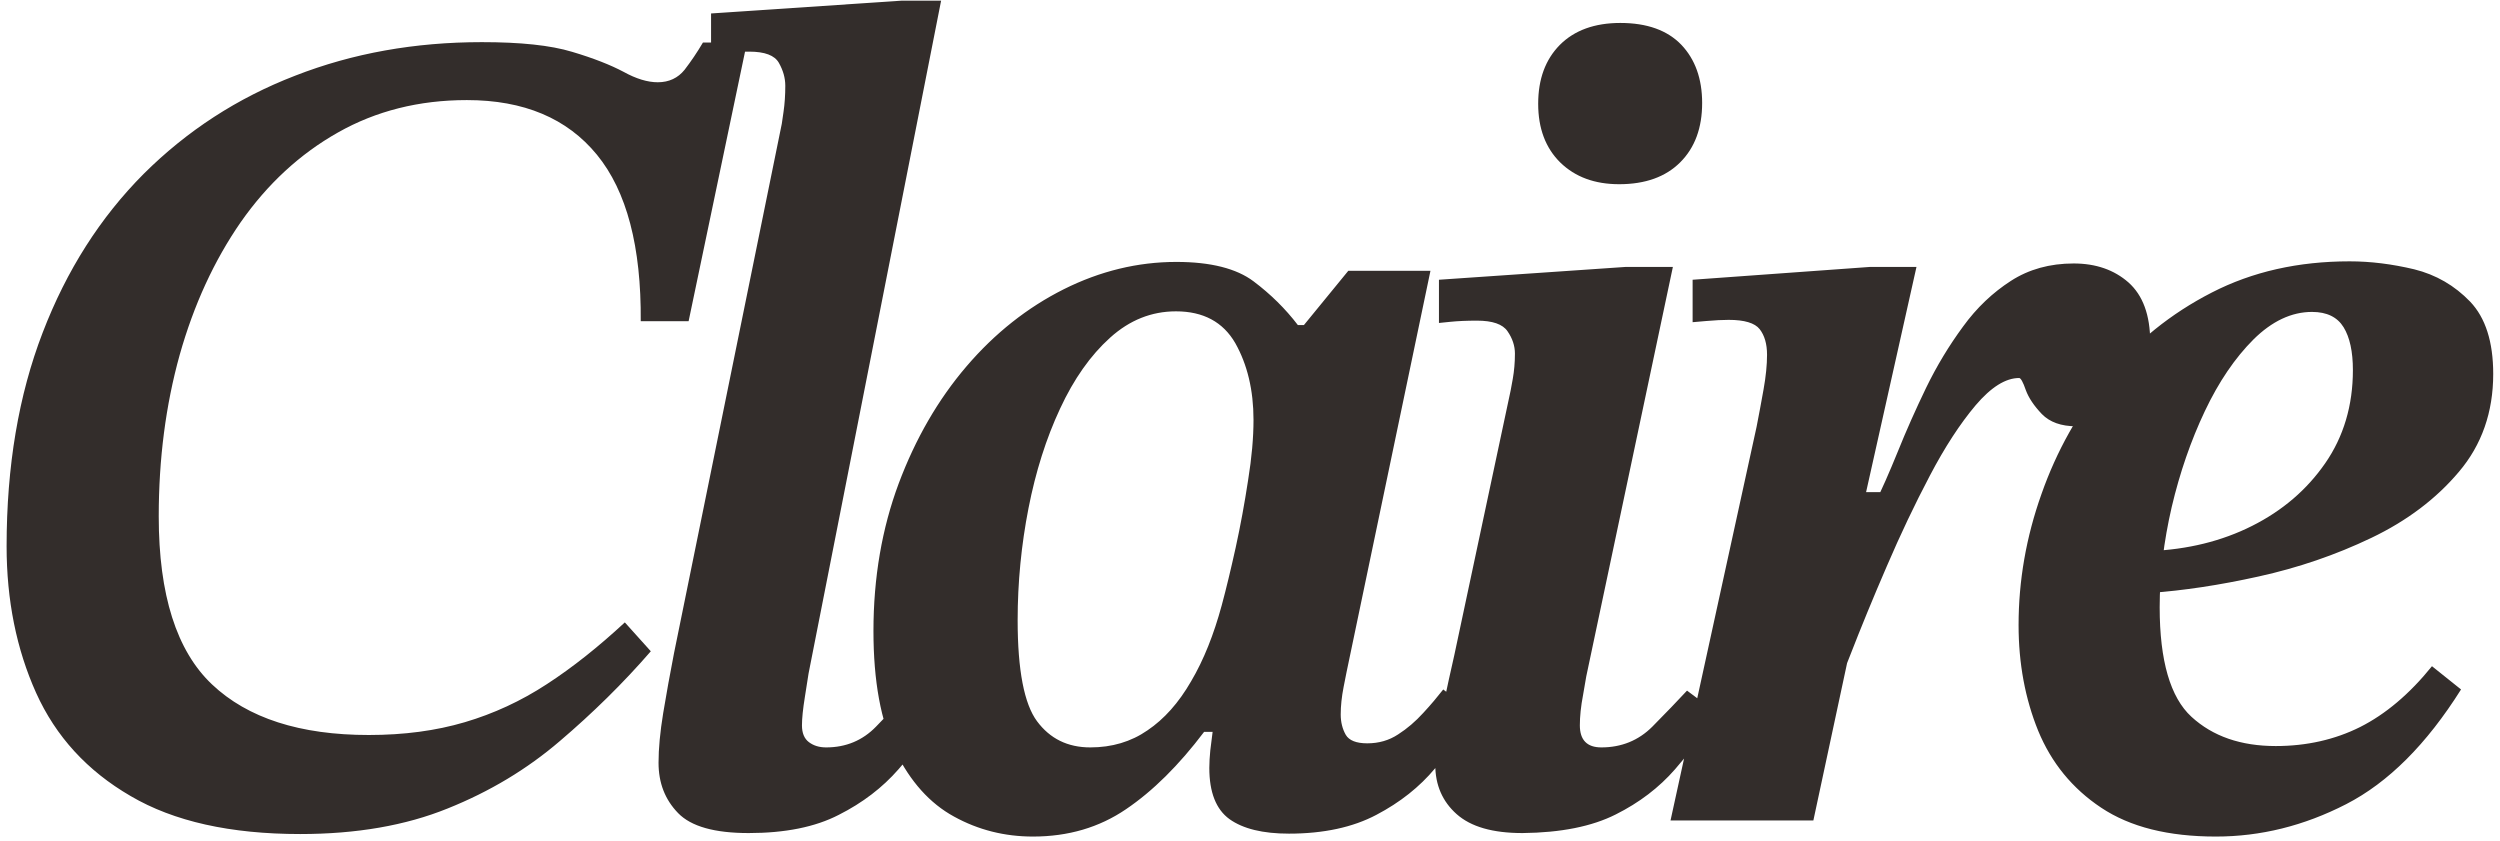 <svg width="315" height="106" viewBox="0 0 315 106" fill="none" xmlns="http://www.w3.org/2000/svg">
<path d="M37.827 105.089C29.036 105.089 21.906 103.501 16.46 100.302C10.99 97.128 7.034 92.805 4.543 87.287C2.077 81.792 0.832 75.638 0.832 68.826C0.832 58.74 2.346 49.778 5.374 41.915C8.402 34.027 12.65 27.385 18.096 21.915C23.566 16.47 29.915 12.343 37.193 9.535C44.445 6.702 52.284 5.31 60.708 5.31C65.568 5.31 69.353 5.701 72.088 6.531C74.798 7.337 76.947 8.192 78.559 9.046C80.146 9.925 81.587 10.365 82.881 10.365C84.298 10.365 85.421 9.827 86.251 8.802C87.057 7.752 87.839 6.604 88.571 5.359H94.115L86.764 40.474H80.733C80.806 31.097 78.974 24.089 75.214 19.498C71.453 14.907 66.008 12.611 58.828 12.611C52.797 12.611 47.375 13.979 42.589 16.69C37.778 19.4 33.7 23.185 30.33 27.996C26.985 32.831 24.421 38.398 22.638 44.723C20.88 51.048 20.001 57.812 20.001 65.065C20.001 74.955 22.247 82.012 26.716 86.237C31.209 90.486 37.803 92.61 46.472 92.61C50.916 92.61 54.921 92.073 58.56 90.999C62.198 89.924 65.641 88.337 68.889 86.212C72.161 84.088 75.433 81.475 78.73 78.422L82.002 82.061C78.51 86.09 74.676 89.851 70.549 93.367C66.423 96.908 61.709 99.74 56.411 101.865C51.111 104.014 44.909 105.089 37.827 105.089ZM94.331 104.966C90.034 104.966 87.079 104.136 85.443 102.451C83.782 100.742 82.976 98.642 82.976 96.102C82.976 94.32 83.172 92.244 83.562 89.851C83.953 87.457 84.417 84.942 84.93 82.281L98.507 15.591C98.507 15.591 98.58 15.078 98.727 14.077C98.873 13.076 98.947 11.976 98.947 10.804C98.947 9.827 98.678 8.875 98.141 7.923C97.604 6.971 96.358 6.506 94.405 6.506C93.135 6.506 92.011 6.555 91.035 6.653C90.082 6.751 89.594 6.8 89.594 6.8V1.696L113.598 0.084H118.58L101.877 84.869C101.804 85.308 101.657 86.285 101.413 87.824C101.169 89.338 101.047 90.534 101.047 91.389C101.047 92.366 101.34 93.074 101.926 93.513C102.512 93.953 103.22 94.173 104.099 94.173C106.59 94.173 108.69 93.294 110.375 91.56C112.085 89.802 113.525 88.288 114.697 87.018L118.629 89.973C117.041 92.317 115.234 94.637 113.208 96.932C111.205 99.228 108.69 101.157 105.687 102.671C102.707 104.209 98.922 104.966 94.331 104.966ZM130.152 105.406C126.587 105.406 123.266 104.576 120.213 102.891C117.161 101.23 114.694 98.471 112.839 94.686C110.982 90.876 110.055 85.821 110.055 79.497C110.055 72.781 111.129 66.579 113.229 60.938C115.353 55.273 118.186 50.364 121.776 46.164C125.366 41.964 129.468 38.74 134.035 36.445C138.626 34.149 143.363 33.002 148.223 33.002C152.545 33.002 155.793 33.832 157.942 35.444C160.09 37.056 161.971 38.911 163.533 40.962H164.29L169.883 34.125H180.237L169.663 84.698C169.663 84.698 169.541 85.333 169.296 86.554C169.052 87.799 168.93 88.947 168.93 90.022C168.93 90.999 169.15 91.853 169.565 92.585C169.98 93.294 170.884 93.66 172.276 93.66C173.717 93.66 175.011 93.294 176.159 92.537C177.306 91.804 178.356 90.901 179.333 89.826C180.31 88.776 181.14 87.775 181.848 86.872L185.902 89.997C184.461 92.219 182.776 94.49 180.822 96.81C178.869 99.154 176.403 101.108 173.423 102.671C170.469 104.234 166.781 105.039 162.41 105.039C159.114 105.039 156.623 104.429 154.913 103.208C153.229 101.987 152.374 99.838 152.374 96.761C152.374 96.053 152.423 95.321 152.496 94.564C152.594 93.807 152.691 93.025 152.789 92.219H151.714C148.54 96.419 145.268 99.667 141.873 101.963C138.503 104.258 134.596 105.406 130.152 105.406ZM137.38 94.173C140.091 94.173 142.508 93.465 144.584 92.024C146.684 90.608 148.515 88.556 150.078 85.846C151.666 83.16 152.936 79.961 153.937 76.273C154.498 74.198 155.084 71.756 155.695 68.996C156.305 66.212 156.818 63.404 157.258 60.523C157.722 57.666 157.942 55.126 157.942 52.904C157.942 49.143 157.16 45.92 155.646 43.234C154.108 40.572 151.617 39.229 148.174 39.229C145.097 39.229 142.337 40.328 139.871 42.55C137.404 44.772 135.304 47.751 133.571 51.487C131.813 55.248 130.494 59.424 129.59 64.039C128.687 68.654 128.223 73.367 128.223 78.154C128.223 84.454 129.053 88.703 130.665 90.876C132.301 93.074 134.523 94.173 137.38 94.173ZM191.833 104.966C188.097 104.966 185.337 104.185 183.53 102.573C181.747 100.986 180.844 98.91 180.844 96.371C180.844 95.101 180.99 93.562 181.308 91.755C181.625 89.924 182.26 86.872 183.237 82.573L190.343 49.192C190.343 49.192 190.441 48.704 190.612 47.727C190.783 46.75 190.881 45.7 190.881 44.552C190.881 43.576 190.563 42.623 189.952 41.744C189.342 40.84 188.048 40.401 186.094 40.401C184.824 40.401 183.701 40.45 182.749 40.547C181.772 40.645 181.308 40.694 181.308 40.694V35.248L204.775 33.637H210.782L199.867 85.235C199.867 85.235 199.745 85.993 199.476 87.506C199.183 89.02 199.061 90.315 199.061 91.389C199.061 93.245 199.965 94.173 201.772 94.173C204.311 94.173 206.46 93.294 208.194 91.56C209.927 89.802 211.393 88.288 212.565 87.018L216.521 89.973C214.861 92.317 213.029 94.637 211.051 96.932C209.049 99.228 206.558 101.133 203.579 102.622C200.575 104.136 196.668 104.917 191.833 104.966ZM204.018 23.21C200.941 23.21 198.475 22.306 196.594 20.474C194.739 18.643 193.811 16.177 193.811 13.076C193.811 9.974 194.714 7.508 196.546 5.652C198.377 3.82 200.917 2.892 204.164 2.892C207.535 2.892 210.099 3.82 211.857 5.652C213.591 7.483 214.47 9.925 214.47 12.978C214.47 16.103 213.566 18.594 211.71 20.45C209.879 22.282 207.315 23.21 204.018 23.21ZM229.851 90.852L236.127 63.648C237.08 61.768 238.056 59.522 239.131 56.884C240.181 54.271 241.377 51.585 242.696 48.85C244.039 46.091 245.577 43.551 247.336 41.158C249.069 38.765 251.096 36.86 253.367 35.395C255.638 33.93 258.276 33.197 261.279 33.197C264.087 33.197 266.383 34.003 268.19 35.59C269.997 37.202 270.925 39.693 270.925 43.087C270.925 46.555 269.948 49.192 267.995 50.999C266.041 52.806 263.892 53.71 261.572 53.71C259.716 53.71 258.276 53.197 257.274 52.171C256.298 51.146 255.614 50.144 255.248 49.143C254.906 48.142 254.613 47.629 254.417 47.629C252.708 47.629 250.876 48.777 248.923 51.072C246.969 53.392 245.04 56.347 243.16 59.937C241.255 63.551 239.448 67.36 237.739 71.34C236.005 75.346 234.466 79.106 233.099 82.622C231.707 86.139 230.633 88.898 229.851 90.852ZM228.484 103.379H210.486L221.329 53.783C221.622 52.294 221.915 50.706 222.208 49.07C222.501 47.434 222.647 45.968 222.647 44.699C222.647 43.331 222.33 42.257 221.72 41.475C221.109 40.694 219.791 40.303 217.812 40.303C217.031 40.303 216.079 40.352 214.955 40.45C213.832 40.547 213.27 40.596 213.27 40.596V35.248L235.566 33.637H241.475L235.126 62.012H237.348L228.484 103.379ZM279.201 105.406C273.218 105.406 268.407 104.209 264.744 101.767C261.106 99.35 258.468 96.102 256.808 92.073C255.171 88.044 254.341 83.599 254.341 78.764C254.341 73.172 255.294 67.678 257.223 62.256C259.127 56.835 261.887 51.903 265.525 47.458C269.164 43.038 273.535 39.498 278.688 36.86C283.816 34.223 289.603 32.929 296.05 32.929C298.712 32.929 301.398 33.27 304.182 33.93C306.941 34.614 309.285 35.981 311.239 38.008C313.168 40.035 314.145 43.063 314.145 47.116C314.145 51.927 312.704 56.054 309.823 59.448C306.965 62.843 303.278 65.626 298.785 67.775C294.292 69.924 289.579 71.536 284.597 72.635C279.64 73.734 275.074 74.417 270.898 74.711V69.436C275.635 69.24 279.933 68.191 283.767 66.261C287.601 64.332 290.653 61.719 292.973 58.374C295.293 55.028 296.465 51.097 296.465 46.628C296.465 44.308 296.074 42.501 295.293 41.231C294.511 39.961 293.193 39.302 291.312 39.302C288.724 39.302 286.258 40.474 283.938 42.77C281.618 45.09 279.567 48.093 277.809 51.805C276.05 55.517 274.658 59.546 273.633 63.892C272.632 68.239 272.119 72.439 272.119 76.518C272.119 83.257 273.462 87.873 276.124 90.315C278.81 92.781 282.35 94.002 286.746 94.002C290.629 94.002 294.194 93.196 297.369 91.609C300.568 89.997 303.595 87.457 306.428 83.941L310.091 86.872C305.745 93.782 300.934 98.593 295.611 101.328C290.287 104.063 284.817 105.406 279.201 105.406Z" fill="#332D2B"/>
</svg>
